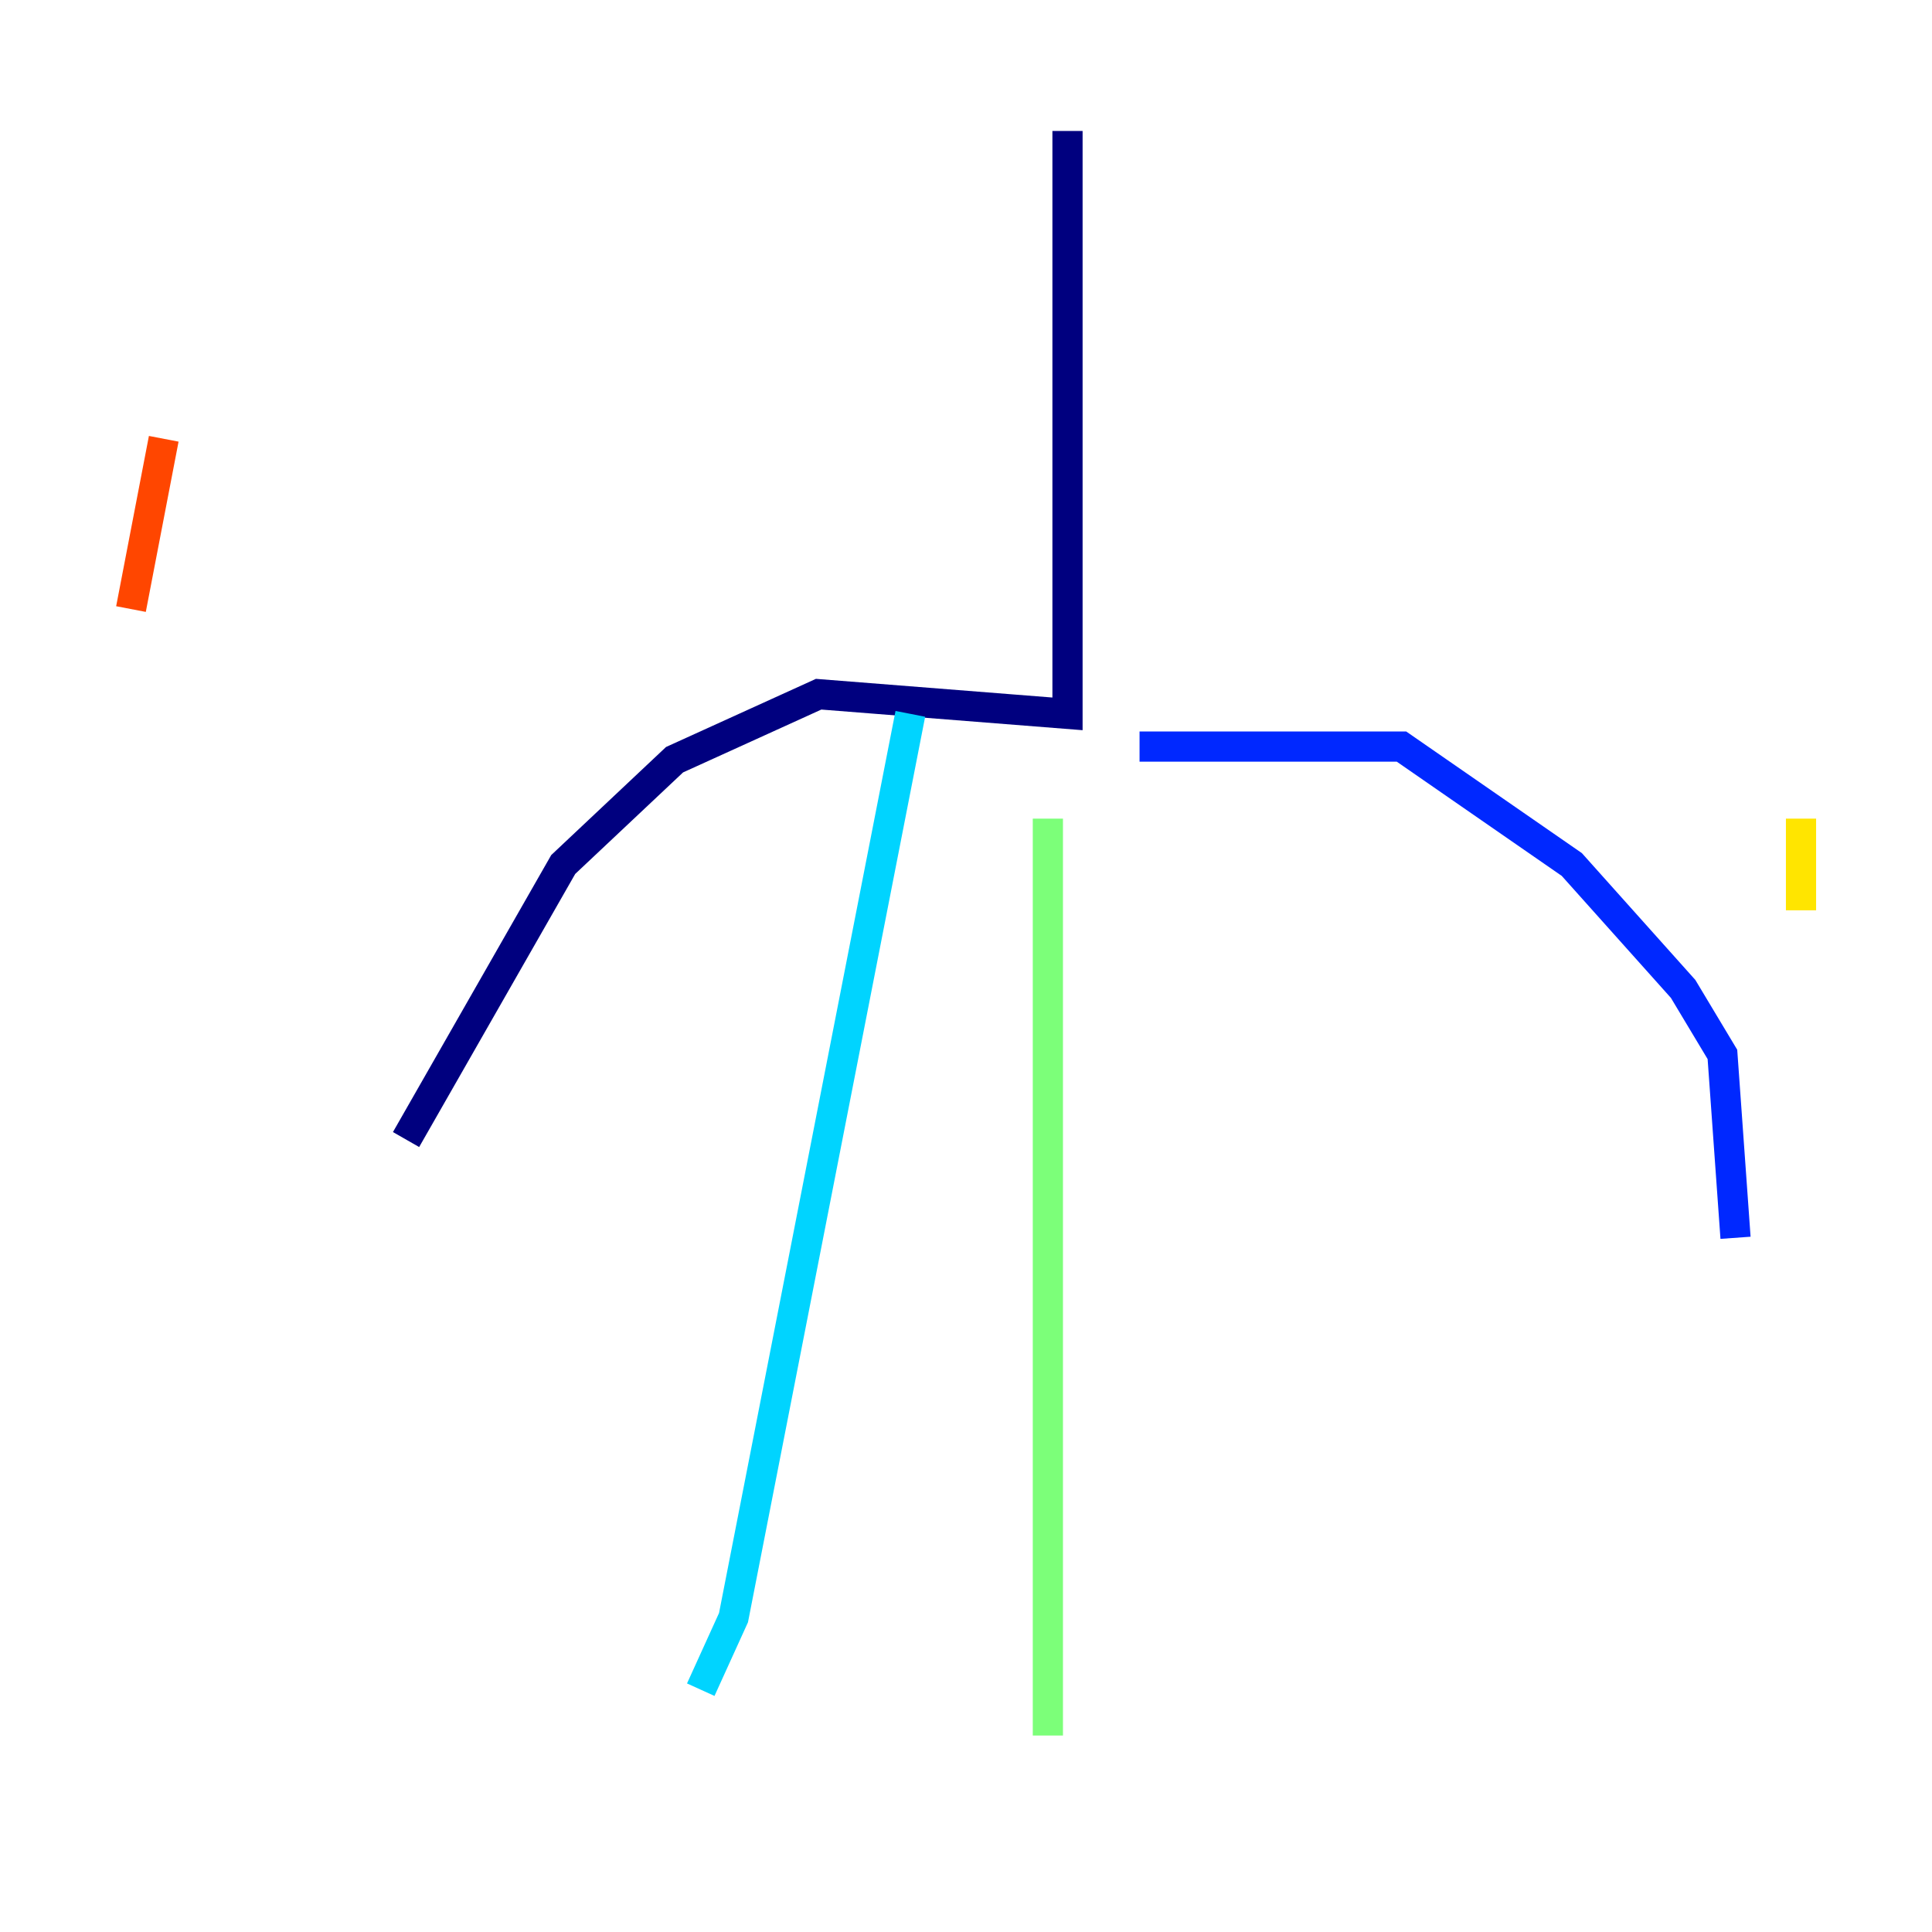 <?xml version="1.0" encoding="utf-8" ?>
<svg baseProfile="tiny" height="128" version="1.2" viewBox="0,0,128,128" width="128" xmlns="http://www.w3.org/2000/svg" xmlns:ev="http://www.w3.org/2001/xml-events" xmlns:xlink="http://www.w3.org/1999/xlink"><defs /><polyline fill="none" points="70.725,8.678 70.725,47.295 54.237,45.993 44.691,50.332 37.315,57.275 26.902,75.498" stroke="#00007f" stroke-width="2" /><polyline fill="none" points="75.498,49.464 92.854,49.464 104.136,57.275 111.512,65.519 114.115,69.858 114.983,82.007" stroke="#0028ff" stroke-width="2" /><polyline fill="none" points="60.312,47.295 48.597,107.173 46.427,111.946" stroke="#00d4ff" stroke-width="2" /><polyline fill="none" points="69.424,54.237 69.424,114.983" stroke="#7cff79" stroke-width="2" /><polyline fill="none" points="119.322,54.237 119.322,60.312" stroke="#ffe500" stroke-width="2" /><polyline fill="none" points="10.848,29.071 8.678,40.352" stroke="#ff4600" stroke-width="2" /><polyline fill="none" points="8.678,40.352 8.678,40.352" stroke="#7f0000" stroke-width="2" /></svg>